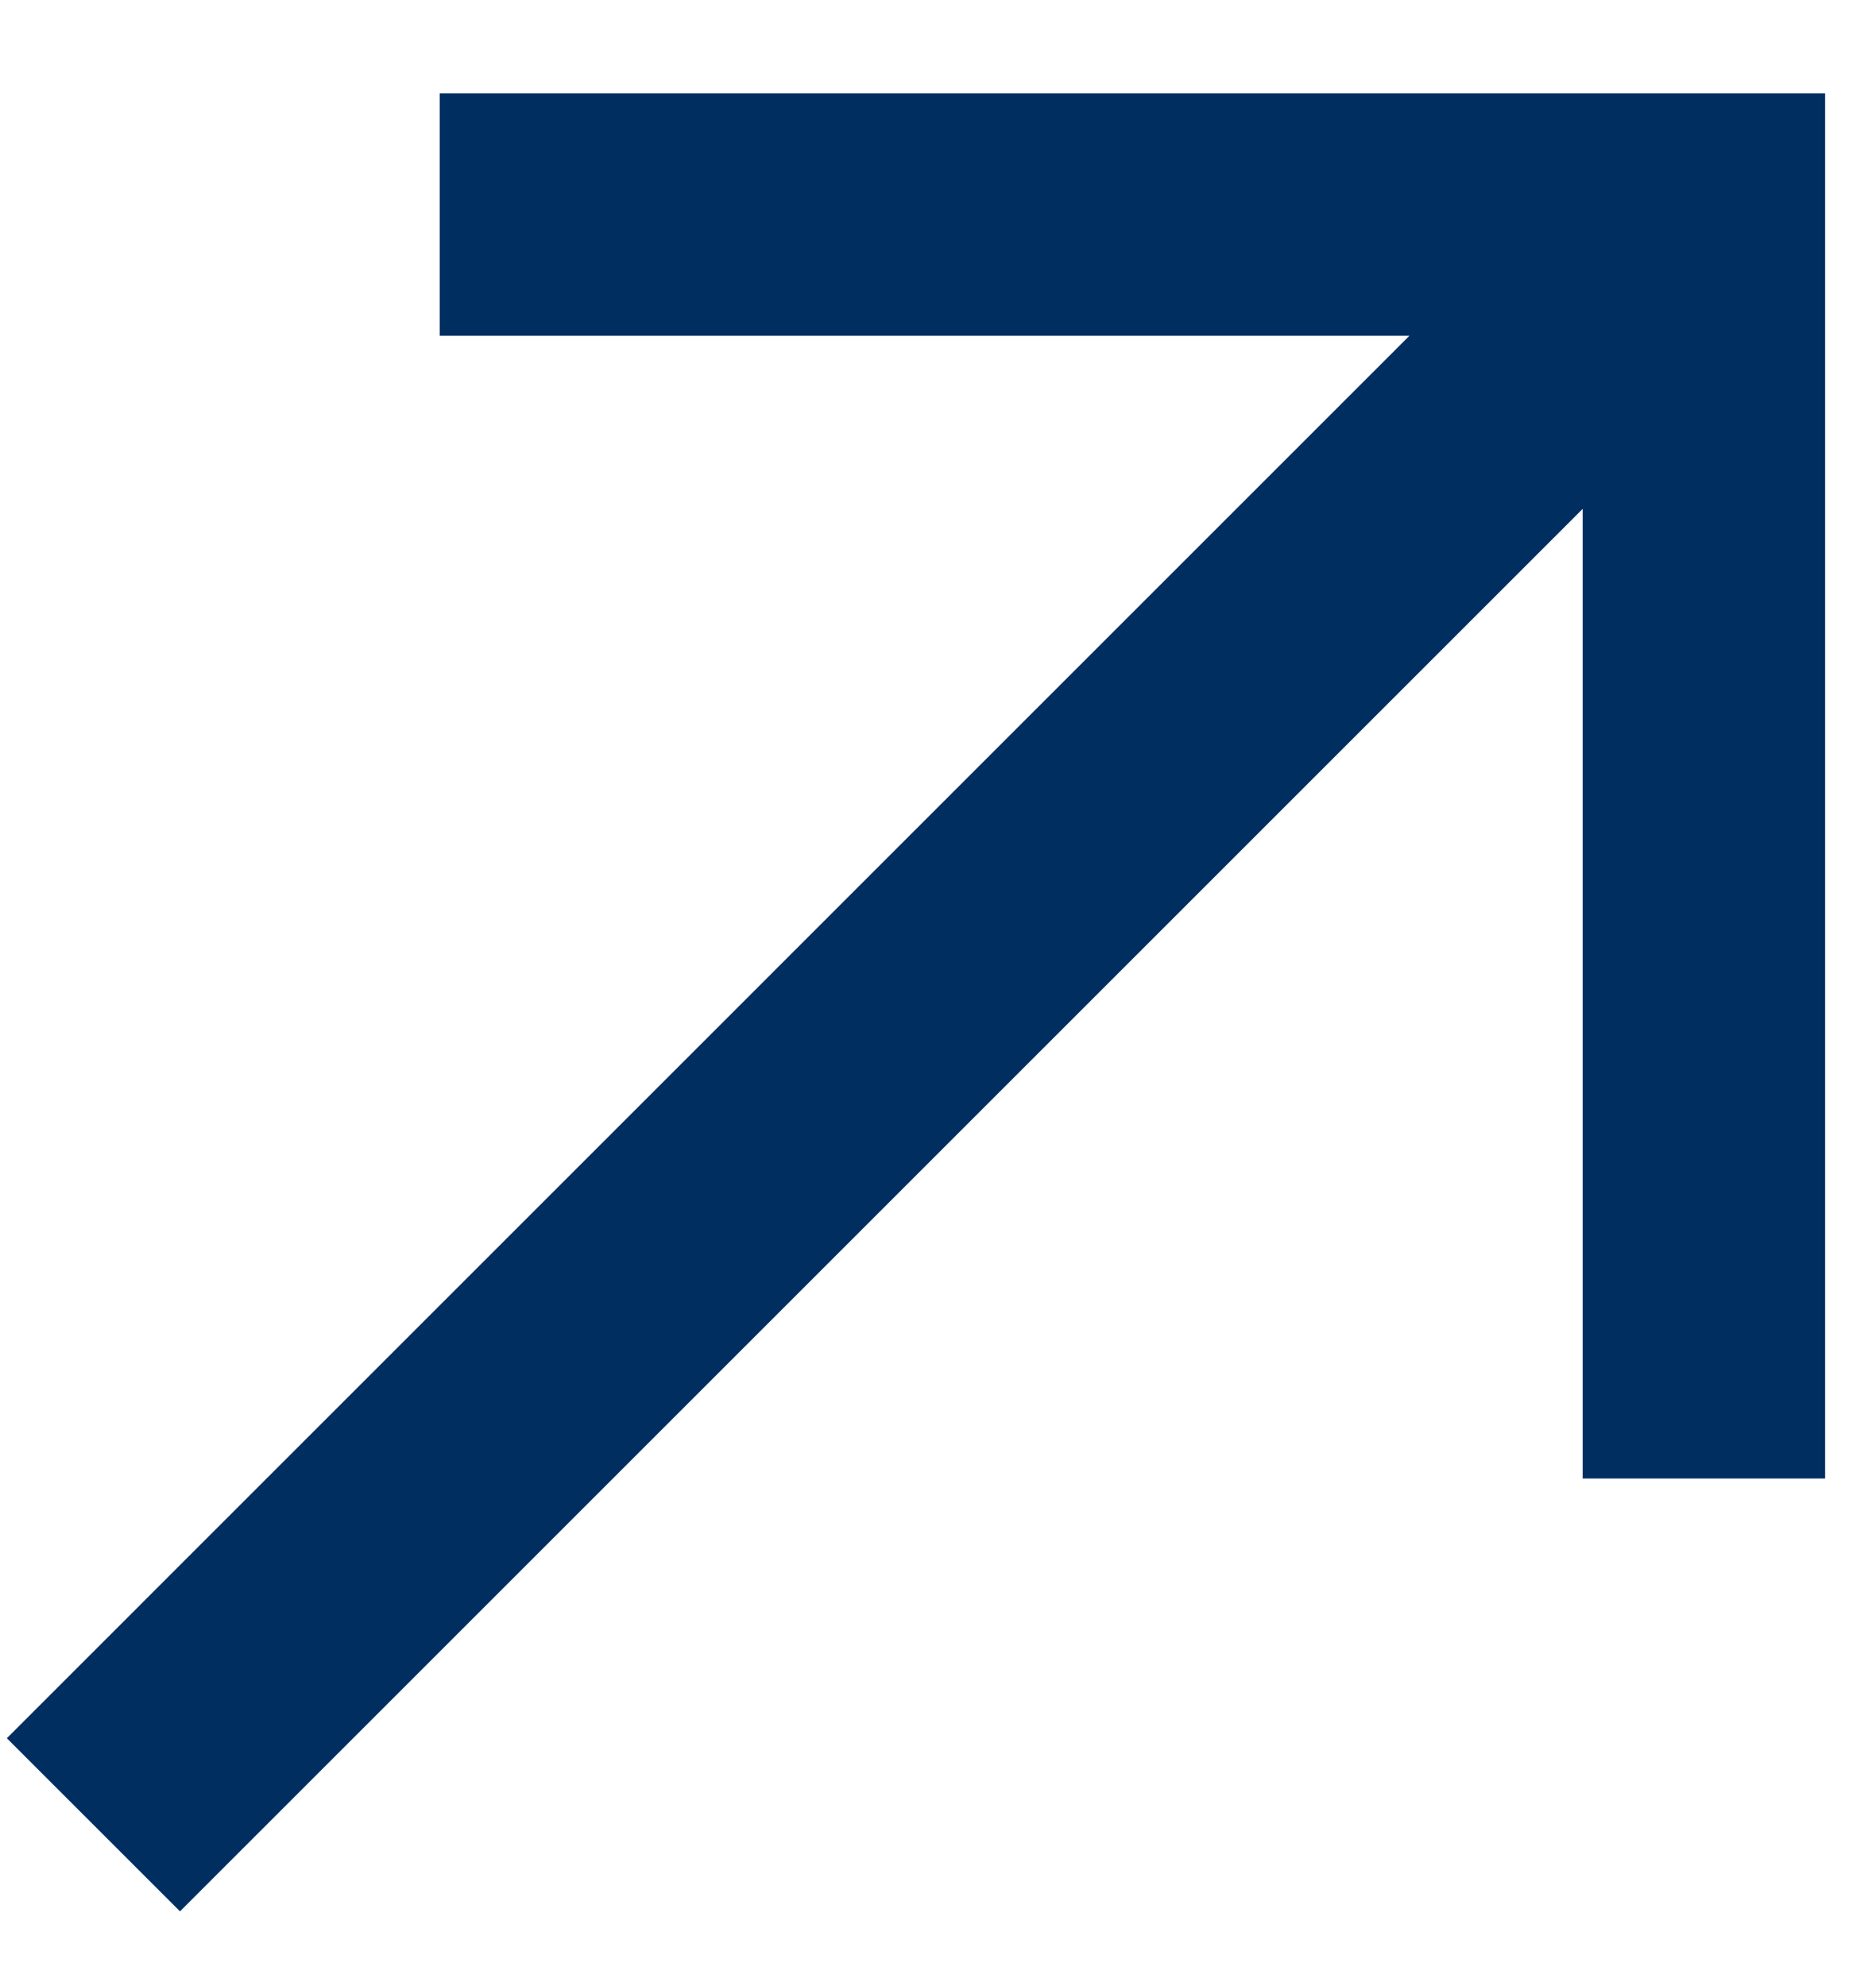 <svg width="17" height="18" viewBox="0 0 17 18" fill="none" xmlns="http://www.w3.org/2000/svg">
<path d="M3.985 0.846L3.985 3.043L12.772 3.043L0.062 15.754L1.631 17.323L14.342 4.612L14.342 13.4L16.539 13.4V0.846H3.985Z" fill="#002E61"/>
</svg>
